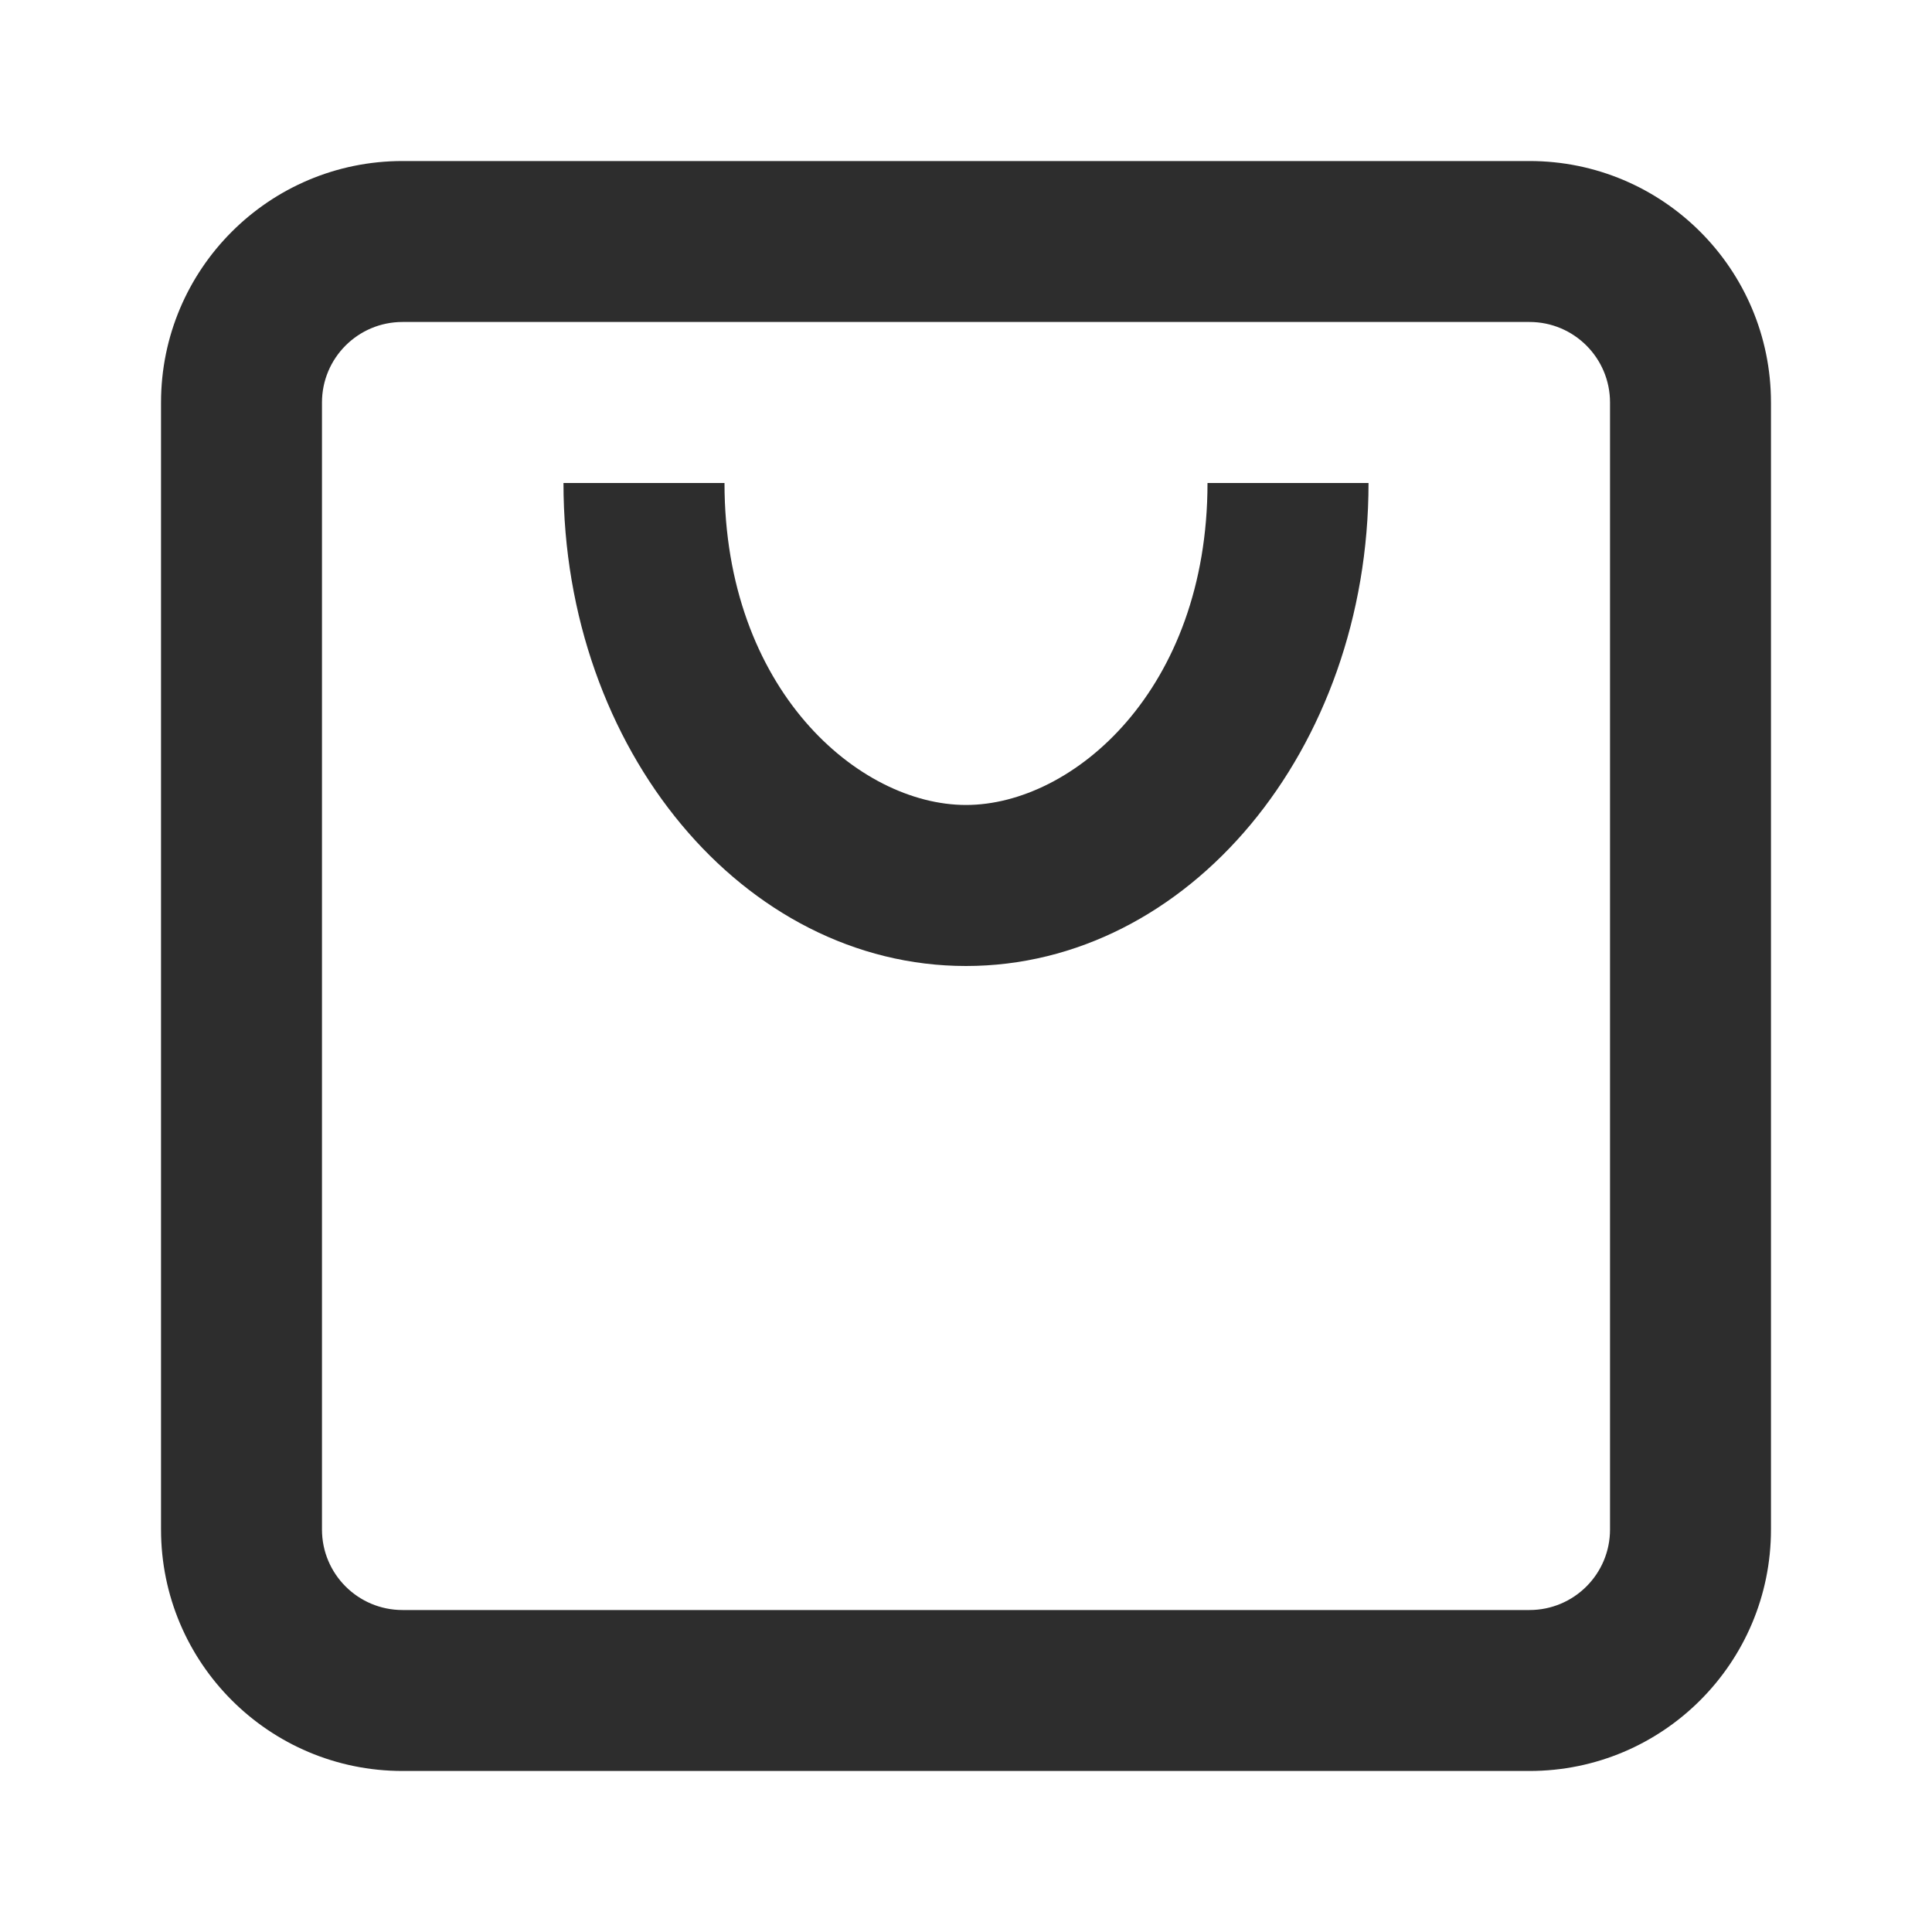 <svg width="26" height="26" viewBox="0 0 26 26" fill="none" xmlns="http://www.w3.org/2000/svg">
<path fill-rule="evenodd" clip-rule="evenodd" d="M5.417 4.333H20.583C21.182 4.333 21.667 4.818 21.667 5.417V20.583C21.667 21.182 21.182 21.667 20.583 21.667H5.417C4.818 21.667 4.333 21.182 4.333 20.583V5.417C4.333 4.818 4.818 4.333 5.417 4.333ZM2.167 5.417C2.167 3.622 3.622 2.167 5.417 2.167H20.583C22.378 2.167 23.833 3.622 23.833 5.417V20.583C23.833 22.378 22.378 23.833 20.583 23.833H5.417C3.622 23.833 2.167 22.378 2.167 20.583V5.417Z" fill="#2D2D2D"/>
<path fill-rule="evenodd" clip-rule="evenodd" d="M13 13C10.008 13 7.583 10.09 7.583 6.5H9.75C9.75 9.28 11.558 10.833 13 10.833C14.442 10.833 16.25 9.28 16.25 6.5H18.417C18.417 10.09 15.992 13 13 13Z" fill="#2D2D2D"/>
</svg>
